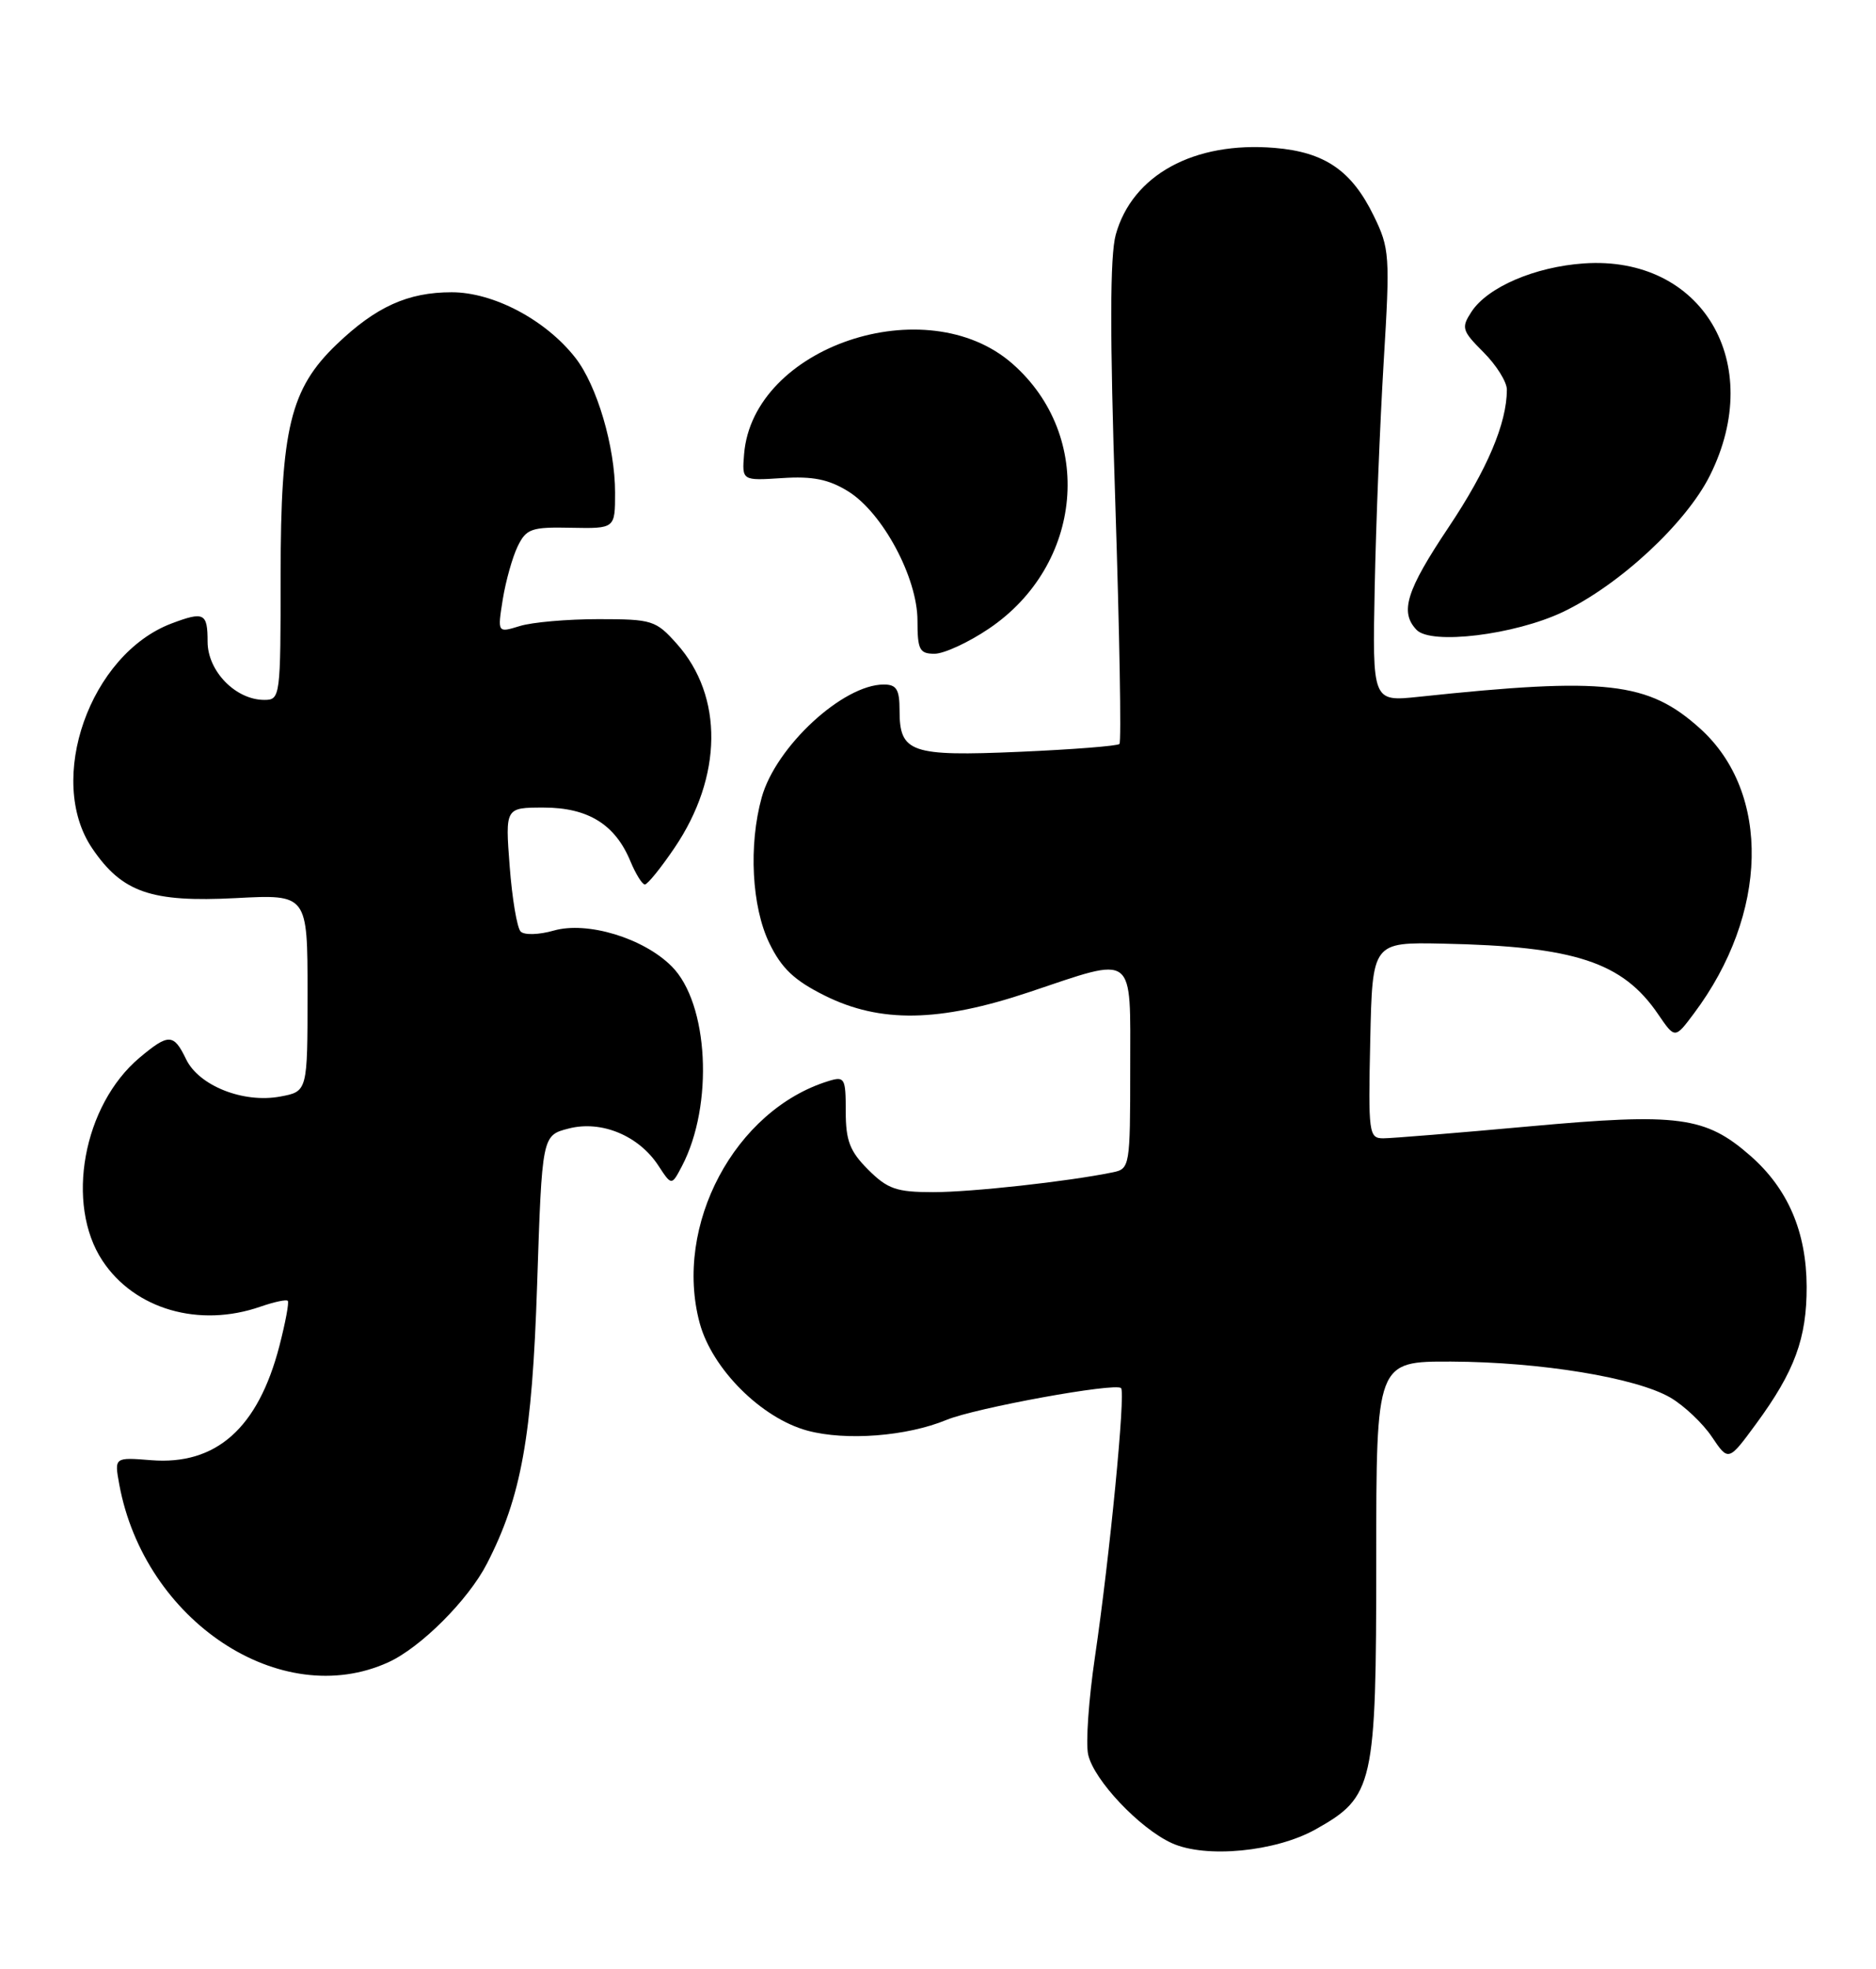 <?xml version="1.0" encoding="UTF-8" standalone="no"?>
<!DOCTYPE svg PUBLIC "-//W3C//DTD SVG 1.1//EN" "http://www.w3.org/Graphics/SVG/1.1/DTD/svg11.dtd" >
<svg xmlns="http://www.w3.org/2000/svg" xmlns:xlink="http://www.w3.org/1999/xlink" version="1.1" viewBox="0 0 244 256">
 <g >
 <path fill="currentColor"
d=" M 171.11 237.85 C 178.68 233.61 179.00 232.18 179.00 202.77 C 179.00 177.00 179.00 177.00 188.75 177.03 C 200.38 177.08 212.81 179.12 217.27 181.72 C 219.04 182.76 221.47 185.05 222.65 186.81 C 224.81 190.02 224.81 190.02 228.41 185.12 C 233.42 178.30 235.00 174.00 234.98 167.28 C 234.95 160.16 232.55 154.56 227.67 150.28 C 221.82 145.15 218.32 144.68 198.91 146.45 C 189.56 147.30 181.01 148.00 179.92 148.00 C 178.04 148.00 177.95 147.39 178.22 135.25 C 178.50 122.50 178.50 122.50 187.68 122.69 C 204.82 123.04 211.05 125.08 215.67 131.88 C 217.85 135.07 217.85 135.07 220.31 131.78 C 230.02 118.84 230.37 103.08 221.14 94.74 C 214.37 88.63 208.93 88.01 184.50 90.60 C 178.50 91.23 178.50 91.23 178.80 76.37 C 178.96 68.19 179.49 54.98 179.97 47.00 C 180.81 33.19 180.74 32.29 178.67 28.05 C 175.80 22.17 172.30 19.77 165.78 19.23 C 155.30 18.36 147.27 22.75 145.12 30.51 C 144.36 33.28 144.34 43.42 145.06 65.34 C 145.61 82.35 145.86 96.48 145.60 96.73 C 145.34 96.99 139.49 97.45 132.59 97.75 C 118.45 98.36 117.00 97.86 117.00 92.38 C 117.00 89.64 116.61 89.00 114.95 89.00 C 109.64 89.00 100.91 97.07 99.07 103.68 C 97.35 109.89 97.77 117.89 100.06 122.62 C 101.65 125.90 103.30 127.47 107.26 129.44 C 114.48 133.04 122.16 132.91 133.84 129.00 C 147.84 124.31 147.00 123.68 147.00 138.98 C 147.00 151.64 146.94 151.97 144.75 152.42 C 138.92 153.62 126.37 155.00 121.38 155.00 C 116.60 155.00 115.45 154.60 112.92 152.08 C 110.53 149.69 110.00 148.31 110.00 144.51 C 110.00 140.15 109.86 139.91 107.75 140.56 C 95.58 144.31 87.59 159.32 91.00 172.01 C 92.61 177.98 99.03 184.39 105.02 186.01 C 110.04 187.36 117.94 186.75 123.11 184.61 C 126.90 183.05 145.07 179.74 145.81 180.48 C 146.41 181.08 144.34 202.35 142.41 215.46 C 141.60 220.94 141.20 226.64 141.53 228.12 C 142.25 231.42 148.21 237.73 152.41 239.64 C 156.80 241.64 165.90 240.77 171.11 237.85 Z  M 50.50 216.13 C 54.72 214.21 60.90 208.03 63.33 203.31 C 67.81 194.61 69.21 186.80 69.86 167.06 C 70.50 147.62 70.50 147.62 73.96 146.73 C 78.20 145.63 83.07 147.64 85.63 151.55 C 87.35 154.18 87.35 154.18 88.70 151.61 C 92.85 143.68 92.17 130.44 87.36 125.64 C 83.69 121.96 76.37 119.75 72.03 120.99 C 70.11 121.54 68.20 121.60 67.72 121.12 C 67.25 120.65 66.61 116.83 66.29 112.63 C 65.71 105.00 65.71 105.00 70.72 105.00 C 76.47 105.00 80.01 107.18 81.99 111.97 C 82.68 113.63 83.53 115.00 83.87 115.00 C 84.22 115.00 85.95 112.86 87.72 110.25 C 94.00 100.99 94.12 90.53 88.03 83.71 C 85.30 80.65 84.83 80.50 77.83 80.50 C 73.80 80.50 69.19 80.90 67.60 81.40 C 64.70 82.29 64.70 82.29 65.39 77.94 C 65.78 75.54 66.65 72.44 67.33 71.04 C 68.45 68.74 69.10 68.51 74.28 68.62 C 80.00 68.73 80.00 68.73 80.00 64.05 C 80.00 58.09 77.64 50.08 74.82 46.50 C 70.96 41.58 64.18 38.00 58.75 38.00 C 53.04 38.00 48.90 39.88 43.77 44.79 C 37.76 50.55 36.50 55.75 36.50 74.75 C 36.50 90.63 36.45 91.00 34.38 91.00 C 30.65 91.00 27.00 87.26 27.00 83.43 C 27.00 79.70 26.54 79.47 22.32 81.06 C 11.70 85.07 5.94 101.40 12.00 110.31 C 15.89 116.04 19.66 117.34 30.67 116.77 C 40.00 116.28 40.00 116.28 40.00 129.09 C 40.00 141.91 40.00 141.91 36.46 142.57 C 31.66 143.47 25.86 141.17 24.20 137.71 C 22.59 134.37 21.93 134.35 18.15 137.52 C 10.81 143.70 8.46 156.56 13.33 163.92 C 17.51 170.24 25.91 172.67 33.90 169.88 C 35.66 169.27 37.25 168.93 37.43 169.13 C 37.62 169.34 37.12 171.97 36.34 175.00 C 33.57 185.68 28.12 190.53 19.64 189.85 C 14.87 189.47 14.87 189.47 15.51 192.99 C 18.78 210.76 36.52 222.50 50.50 216.13 Z  M 128.60 81.75 C 140.90 73.47 142.40 56.70 131.68 47.29 C 120.49 37.47 97.92 45.07 96.78 59.04 C 96.50 62.50 96.50 62.50 101.74 62.16 C 105.71 61.90 107.78 62.32 110.31 63.88 C 114.80 66.66 119.33 75.11 119.33 80.69 C 119.33 84.48 119.60 85.00 121.55 85.00 C 122.77 85.00 125.95 83.54 128.60 81.75 Z  M 203.23 79.59 C 210.61 76.09 219.31 68.03 222.41 61.80 C 229.70 47.17 221.37 33.19 206.00 34.25 C 199.63 34.69 193.49 37.33 191.39 40.53 C 190.03 42.61 190.14 42.99 192.96 45.81 C 194.63 47.48 196.00 49.67 195.99 50.67 C 195.98 55.05 193.43 61.05 188.40 68.57 C 182.90 76.79 182.03 79.59 184.25 81.90 C 186.15 83.87 196.95 82.55 203.23 79.59 Z "/>
</g>
</svg>